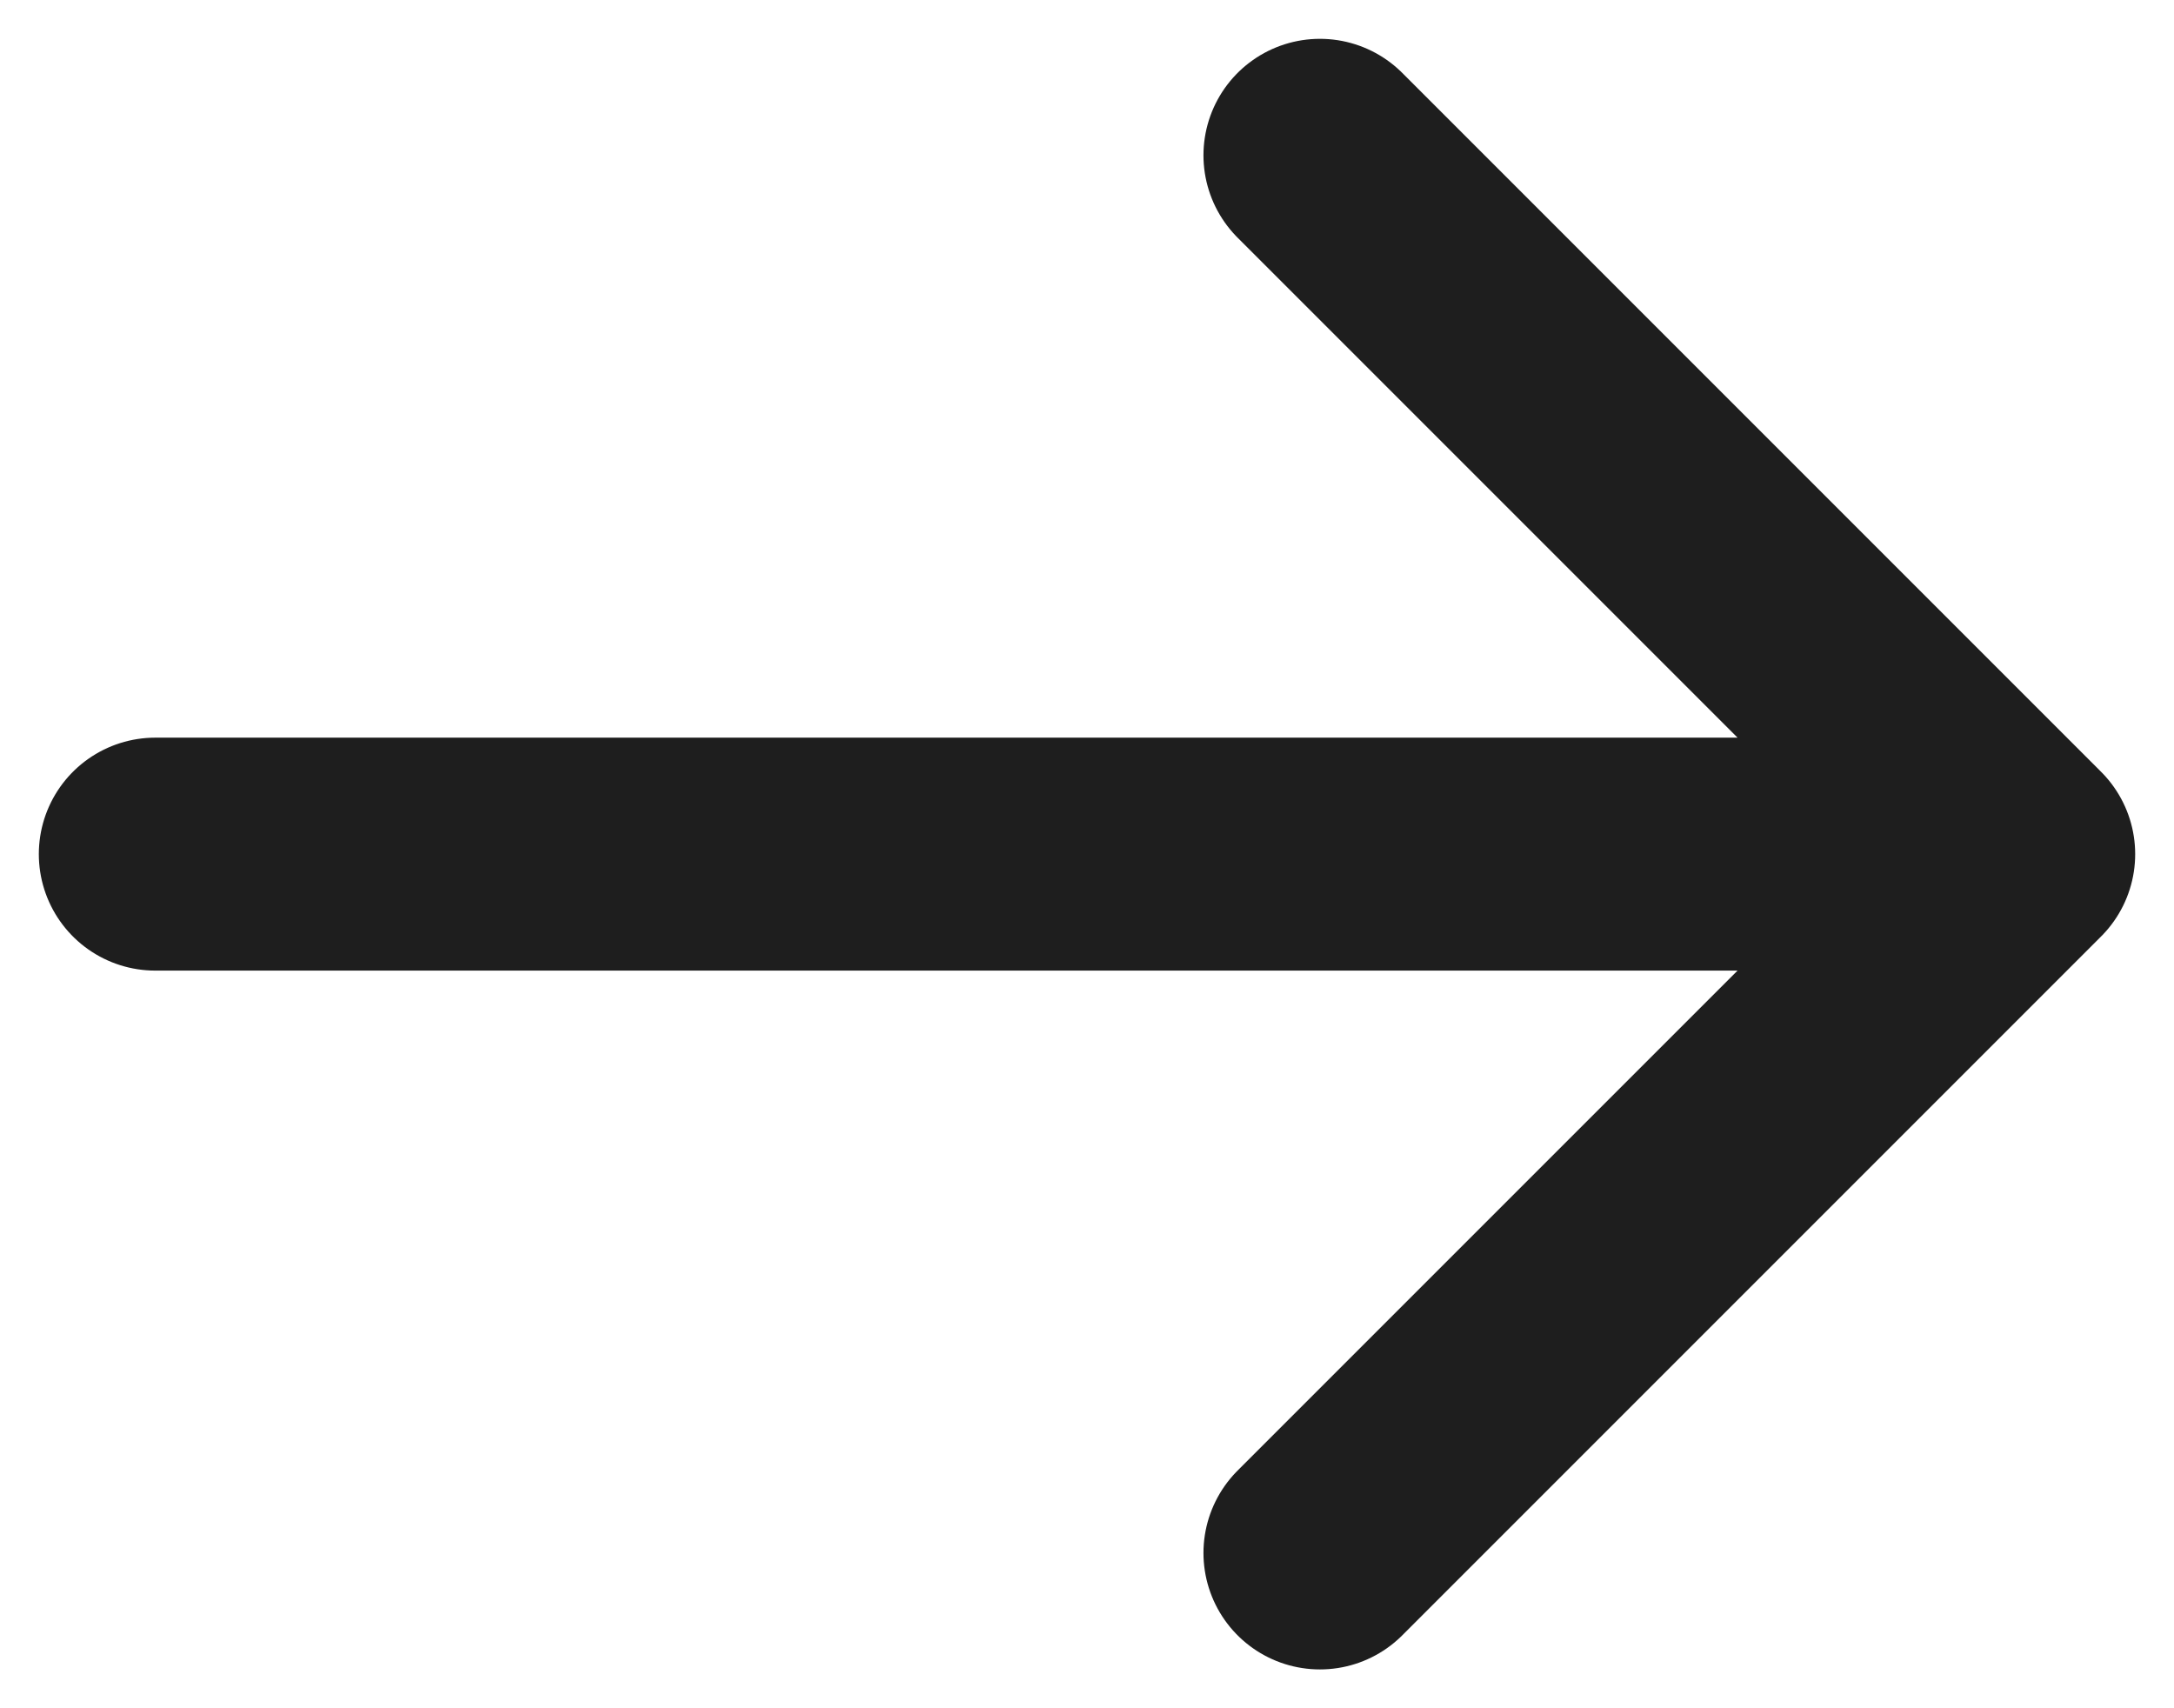 <svg width="28" height="22" viewBox="0 0 28 22" fill="none" xmlns="http://www.w3.org/2000/svg">
<path d="M2 11H26M26 11L17 2M26 11L17 20" stroke="#1E1E1E" stroke-width="3" stroke-linecap="round" stroke-linejoin="round"/>
</svg>
